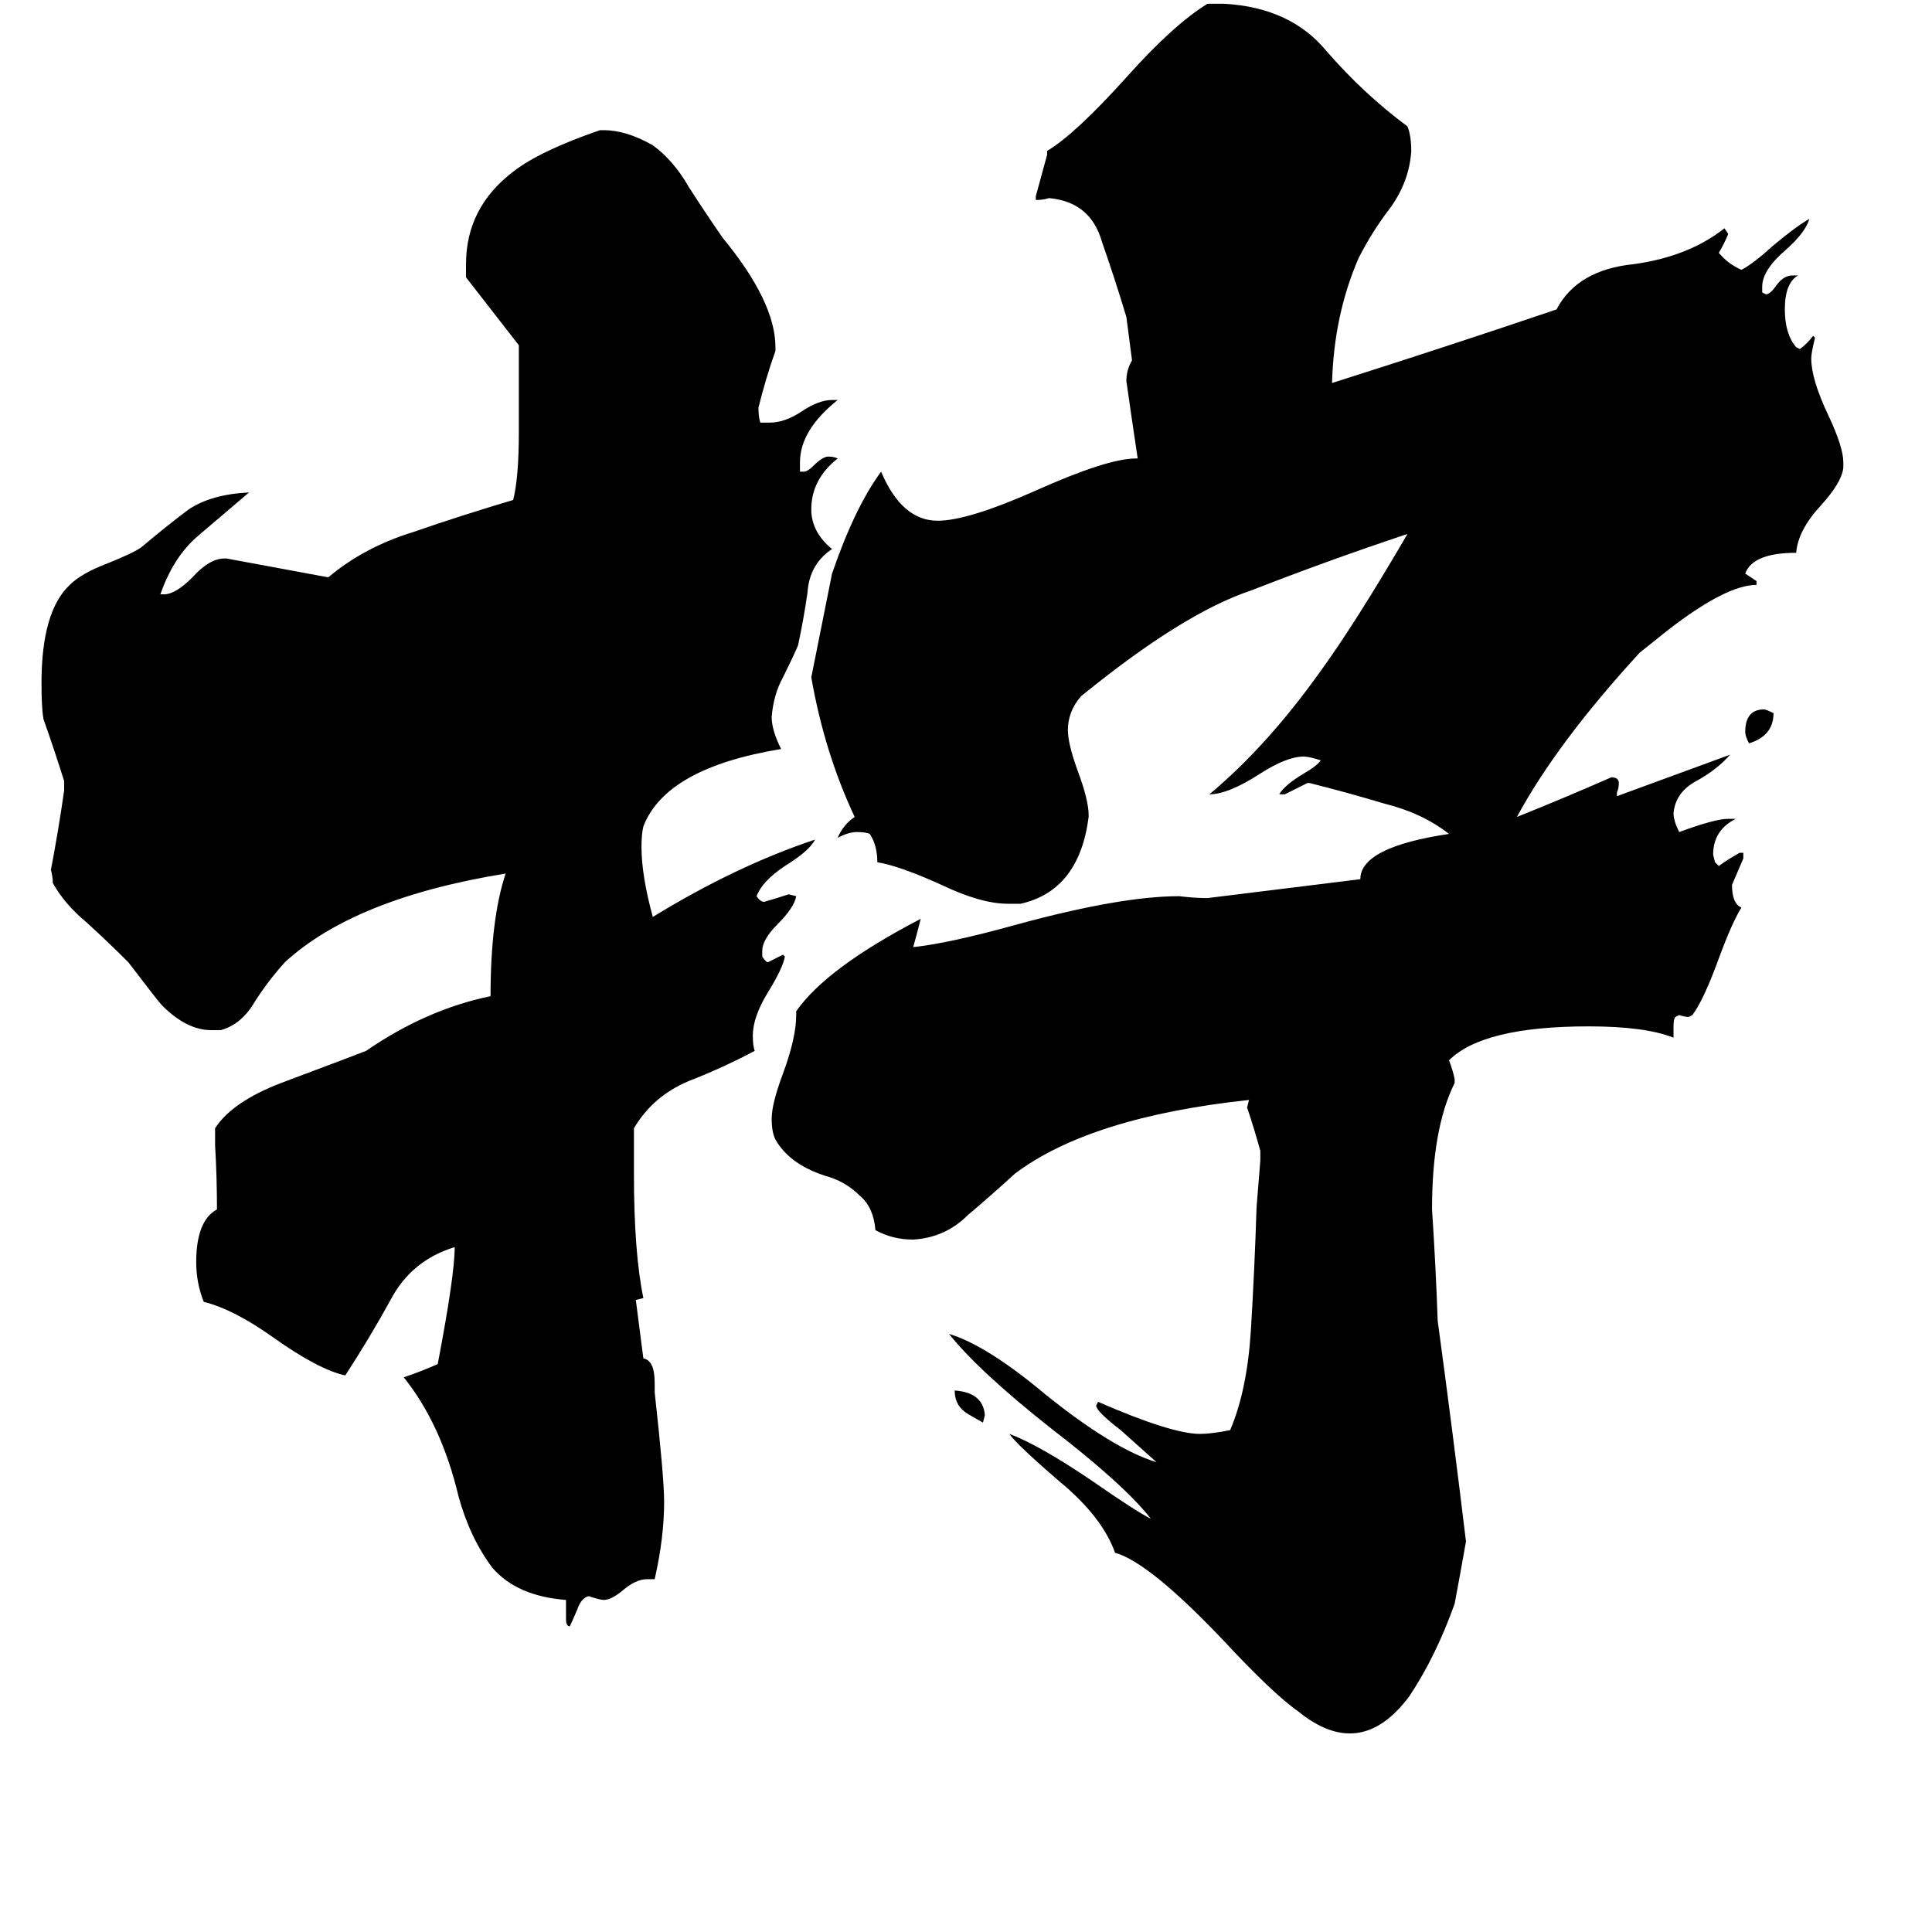 <svg xmlns="http://www.w3.org/2000/svg" viewBox="0 -800 1024 1024">
	<path fill="#000000" d="M174 -494Q193 -510 219 -518Q245 -527 272 -535Q275 -547 275 -571V-617Q261 -635 247 -653V-660Q247 -690 272 -709Q286 -720 318 -731H320Q332 -731 346 -723Q357 -715 365 -701Q374 -687 383 -674Q411 -640 411 -616V-614Q406 -600 402 -584Q402 -579 403 -576H408Q416 -576 425 -582Q434 -588 441 -588H444Q424 -572 424 -555V-550H426Q428 -550 431 -553Q436 -558 439 -558Q442 -558 444 -557Q430 -546 430 -530Q430 -518 441 -509Q429 -501 428 -486Q426 -472 423 -458Q420 -451 415 -441Q410 -432 409 -420Q409 -413 414 -403Q353 -393 341 -362Q340 -358 340 -351Q340 -336 346 -314Q390 -341 432 -355Q429 -349 416 -341Q404 -333 401 -325Q403 -322 405 -322Q412 -324 418 -326L422 -325Q421 -319 412 -310Q404 -302 404 -296V-293Q406 -290 407 -290Q411 -292 415 -294L416 -293Q415 -287 407 -274Q399 -261 399 -251Q399 -246 400 -243Q383 -234 365 -227Q346 -219 336 -202V-178Q336 -136 341 -112L337 -111L341 -80Q347 -79 347 -67V-62Q352 -17 352 -4Q352 15 347 37H343Q337 37 330 43Q324 48 320 48Q318 48 312 46Q308 47 306 53Q303 60 302 62Q300 62 300 58V48Q274 46 261 31Q249 15 243 -7Q234 -45 214 -70Q223 -73 232 -77Q241 -124 241 -139Q218 -132 207 -111Q196 -91 183 -71Q169 -74 145 -91Q124 -106 108 -110Q104 -120 104 -131Q104 -153 115 -159Q115 -176 114 -193V-202Q123 -216 149 -226Q189 -241 194 -243Q226 -265 260 -272Q260 -313 268 -337Q188 -324 151 -290Q142 -280 135 -269Q128 -257 117 -254H112Q99 -254 86 -267Q84 -269 68 -290Q57 -301 46 -311Q34 -321 28 -332Q28 -335 27 -339Q31 -360 34 -381V-386Q29 -402 23 -419Q22 -425 22 -438Q22 -476 37 -490Q43 -496 56 -501Q71 -507 75 -510Q88 -521 100 -530Q112 -538 132 -539Q119 -528 105 -516Q92 -505 85 -485H87Q93 -485 102 -494Q111 -504 119 -504H120ZM522 -50L521 -46Q512 -51 511 -52Q506 -56 506 -63Q521 -62 522 -50ZM869 -454Q825 -406 804 -367Q829 -377 854 -388Q858 -388 858 -385Q858 -382 857 -380V-378Q887 -389 917 -400Q910 -392 899 -386Q888 -380 887 -369Q887 -365 890 -359Q909 -366 916 -366H920Q908 -360 908 -347L909 -343L911 -341Q915 -344 922 -348H924V-345Q921 -338 918 -331Q918 -321 923 -319Q918 -311 911 -292Q903 -270 897 -262L895 -261Q893 -261 890 -262L888 -261Q887 -260 887 -256V-250Q872 -256 842 -256Q786 -256 768 -238Q770 -233 771 -228V-226Q759 -202 759 -159Q761 -129 762 -100Q770 -41 777 17Q774 34 771 50Q761 78 747 99Q721 134 688 107Q675 98 648 69Q609 28 591 23Q585 6 566 -11Q539 -34 535 -40Q551 -34 579 -15Q602 1 610 5Q596 -13 557 -43Q519 -73 503 -93Q523 -87 554 -61Q590 -32 613 -25Q604 -33 594 -42Q581 -52 581 -55L582 -57Q621 -40 636 -40Q642 -40 652 -42Q661 -63 663 -95Q665 -128 666 -160Q667 -172 668 -185V-190Q665 -201 661 -213L662 -217Q578 -208 538 -178Q526 -167 513 -156Q501 -144 484 -143Q473 -143 464 -148Q463 -160 456 -166Q449 -173 440 -176Q419 -182 411 -196Q409 -200 409 -207Q409 -215 415 -231Q422 -250 422 -262V-264Q438 -287 488 -313Q486 -305 484 -298Q503 -300 539 -310Q594 -325 625 -325Q633 -324 640 -324L721 -334Q721 -351 768 -358Q754 -369 734 -374Q714 -380 694 -385H693Q687 -382 681 -379H678Q681 -384 691 -390Q698 -394 700 -397Q694 -399 691 -399Q682 -399 668 -390Q651 -379 641 -379Q671 -404 699 -443Q718 -469 746 -517Q704 -503 663 -487Q627 -475 573 -431Q566 -423 566 -413Q566 -406 571 -392Q577 -376 577 -368V-367Q572 -328 541 -321H534Q520 -321 499 -331Q477 -341 465 -343Q465 -352 461 -358Q459 -359 454 -359Q450 -359 444 -356Q447 -363 453 -367Q437 -401 430 -441L441 -496Q453 -531 467 -550Q478 -524 497 -524Q513 -524 549 -540Q587 -557 602 -557H603Q600 -577 597 -598Q597 -604 600 -609L597 -632Q591 -652 584 -672Q578 -693 556 -695Q553 -694 549 -694V-696Q552 -707 555 -718V-720Q570 -729 597 -759Q622 -787 640 -798H649Q684 -796 703 -773Q723 -750 746 -733Q748 -728 748 -720Q747 -704 737 -690Q727 -677 720 -663Q707 -633 706 -597Q766 -616 825 -636Q836 -657 866 -660Q895 -664 914 -679L916 -676Q914 -671 911 -666Q916 -660 923 -657Q929 -660 940 -670Q952 -680 959 -684Q957 -677 947 -668Q934 -657 934 -648V-645L936 -644Q938 -644 941 -648Q945 -654 950 -654H953Q946 -650 946 -636Q946 -623 952 -616L954 -615Q958 -618 961 -622L962 -621Q960 -613 960 -610Q960 -599 969 -580Q977 -563 977 -555V-552Q976 -544 965 -532Q953 -519 952 -507Q929 -507 925 -496Q928 -494 931 -492V-490Q915 -490 884 -466ZM940 -422Q940 -410 927 -406Q925 -410 925 -412Q925 -424 935 -424Q936 -424 940 -422Z"/>
</svg>